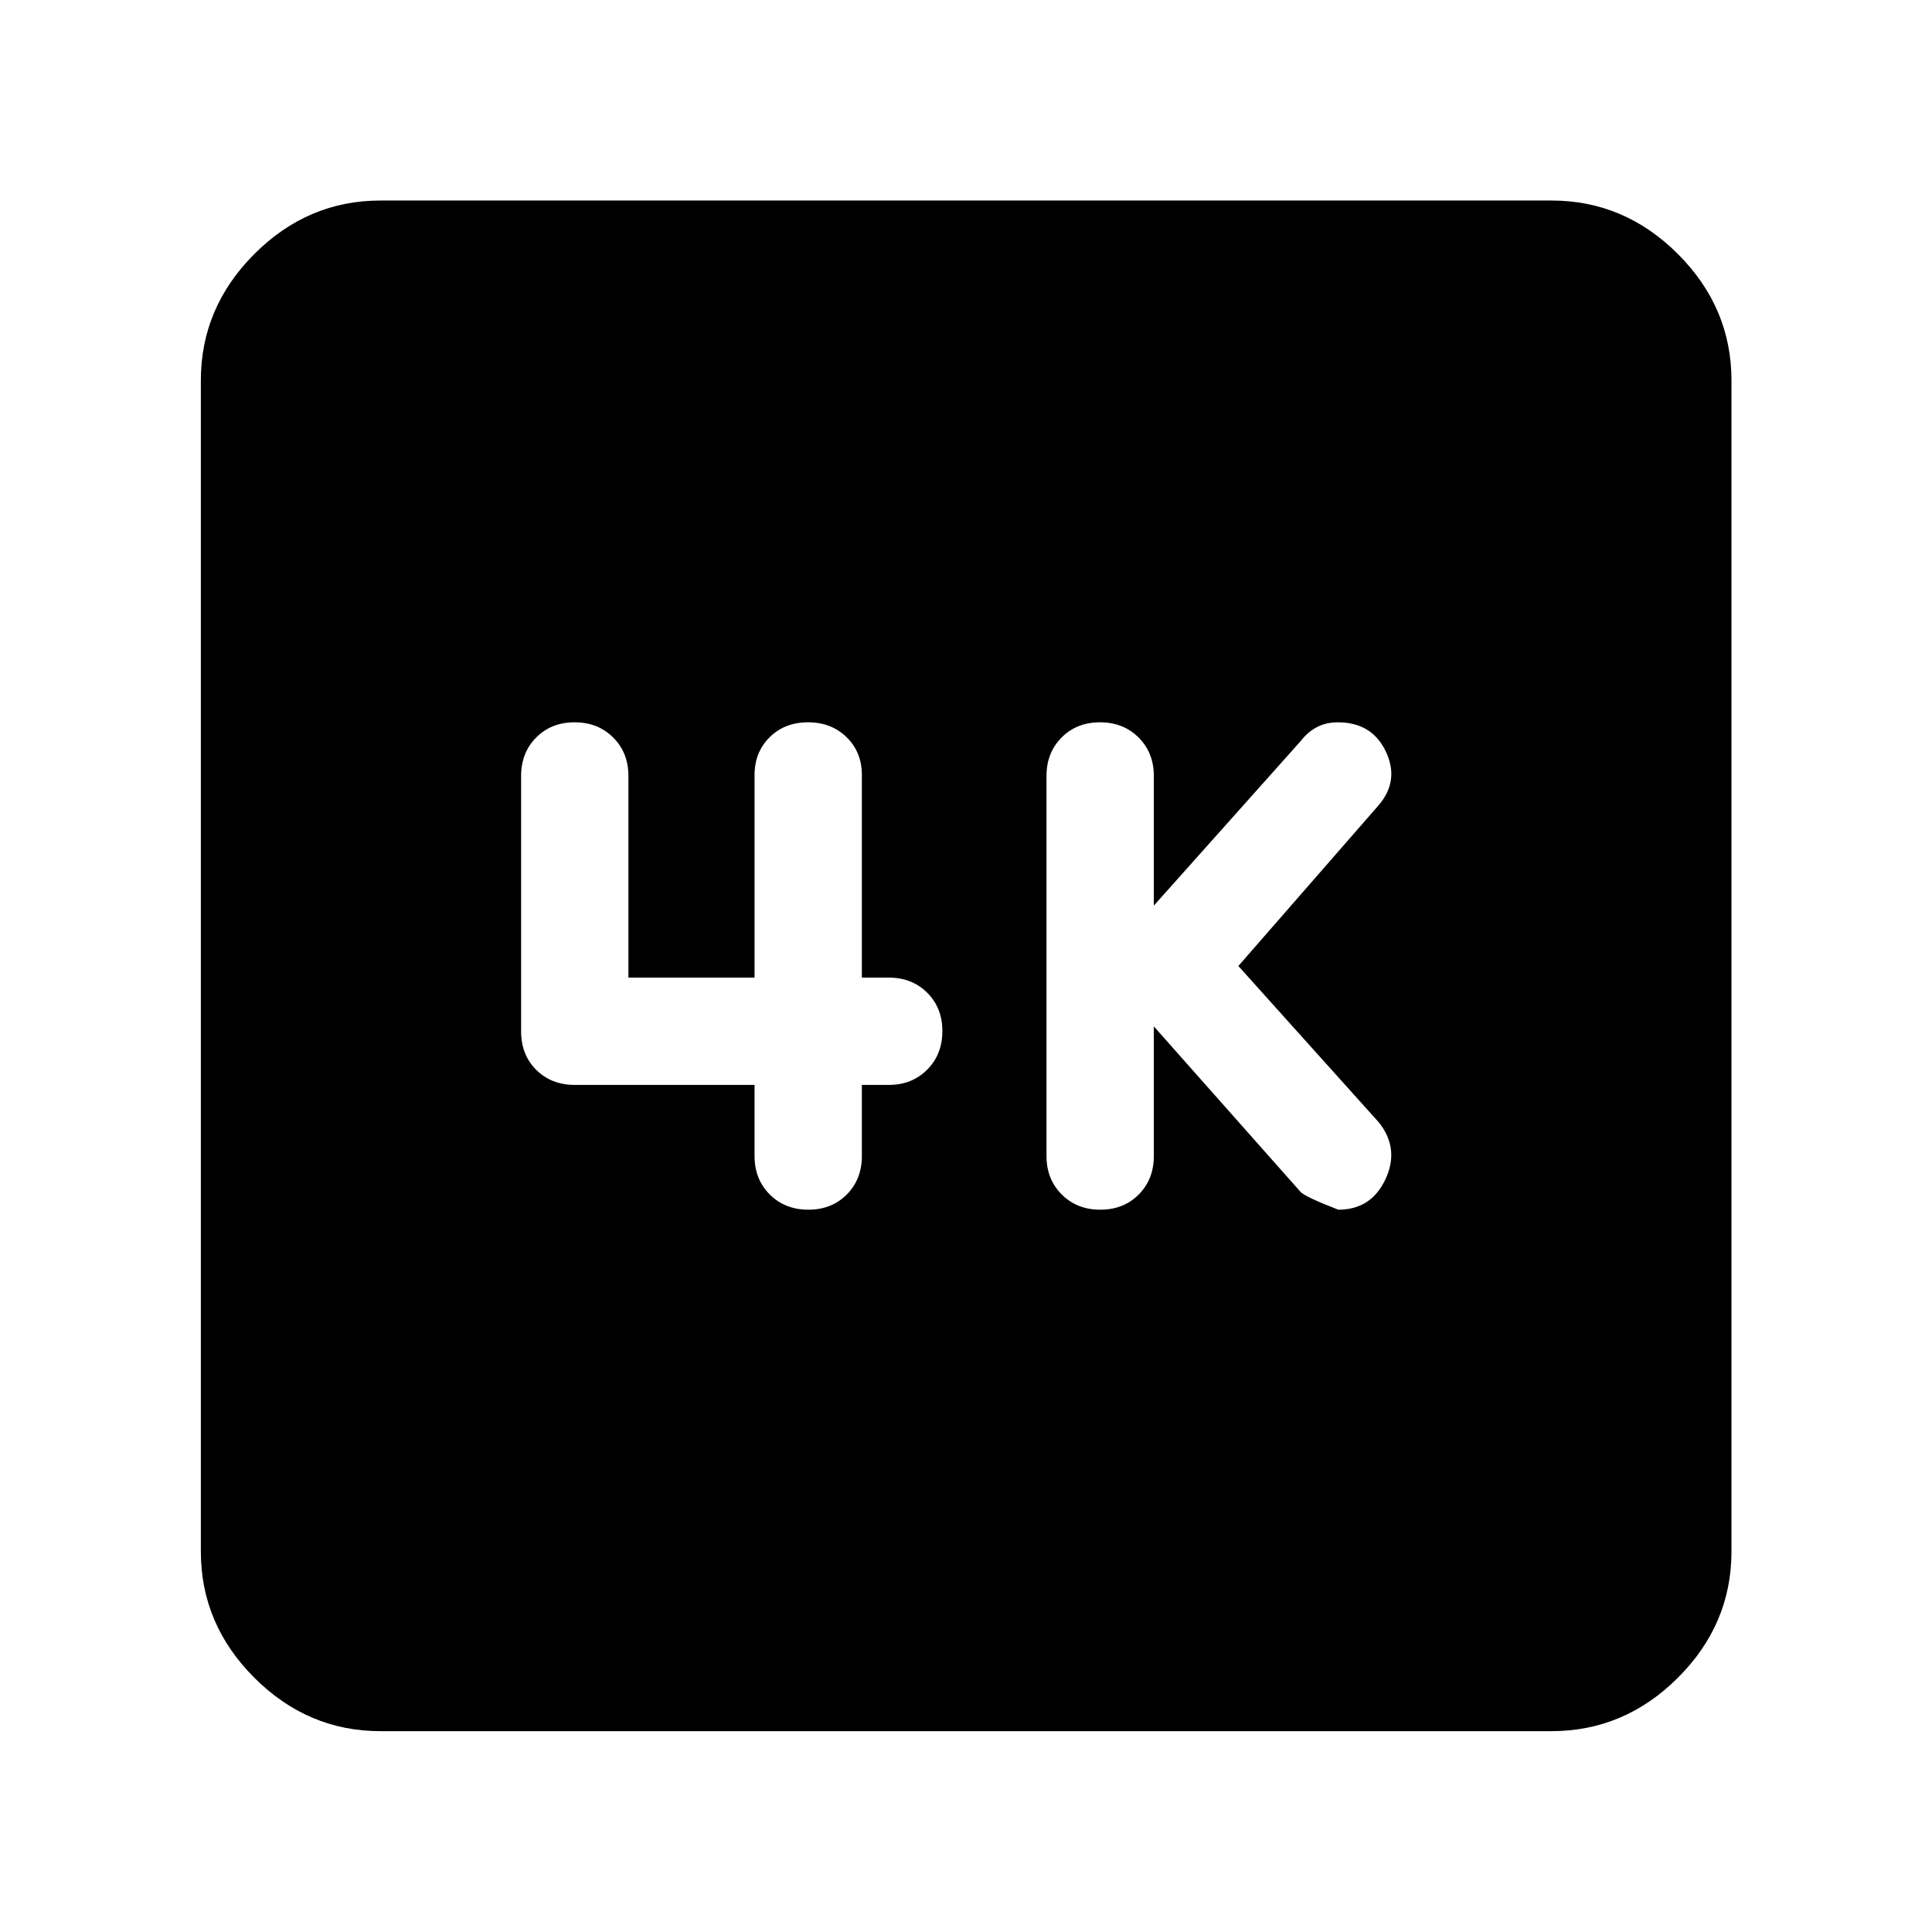 <svg xmlns="http://www.w3.org/2000/svg" height="40" viewBox="0 -960 960 960" width="40"><path d="m573.33-450 72.73 82.05q1.97 2.5 18.94 9.04 16.34 0 23.43-15.14t-3.24-28.19L615.33-480l69.54-79.69q10.65-12.24 3.77-26.82-6.88-14.58-23.86-14.58-5.82 0-10.4 2.39-4.57 2.39-7.98 6.82L573.33-510v-64.43q0-11.55-7.57-19.11-7.58-7.55-19.17-7.55-11.59 0-19.09 7.55-7.5 7.56-7.5 19.11v188.86q0 11.55 7.58 19.11 7.57 7.55 19.16 7.55t19.09-7.55q7.5-7.56 7.5-19.11V-450Zm-198.4 29.09v35.34q0 11.55 7.57 19.11 7.58 7.55 19.17 7.55 11.59 0 19.09-7.55 7.5-7.56 7.5-19.11v-35.34h13.33q11.56 0 19.11-7.57 7.56-7.58 7.56-19.17 0-11.59-7.56-19.09-7.55-7.5-19.11-7.5h-13.33v-100.64q0-11.36-7.58-18.79-7.57-7.42-19.16-7.42t-19.09 7.42q-7.5 7.43-7.5 18.79v100.64h-62.67v-100.19q0-11.55-7.58-19.11-7.57-7.55-19.16-7.55t-19.09 7.55q-7.5 7.56-7.5 19.11v126.83q0 11.79 7.55 19.24 7.56 7.45 19.11 7.45h89.34ZM189.06-99.8q-36.14 0-62.7-26.56-26.56-26.56-26.56-62.7v-581.88q0-36.21 26.56-62.82 26.56-26.6 62.7-26.6h581.88q36.21 0 62.82 26.6 26.6 26.61 26.6 62.82v581.88q0 36.14-26.6 62.7-26.61 26.56-62.82 26.56H189.06Z"/></svg>